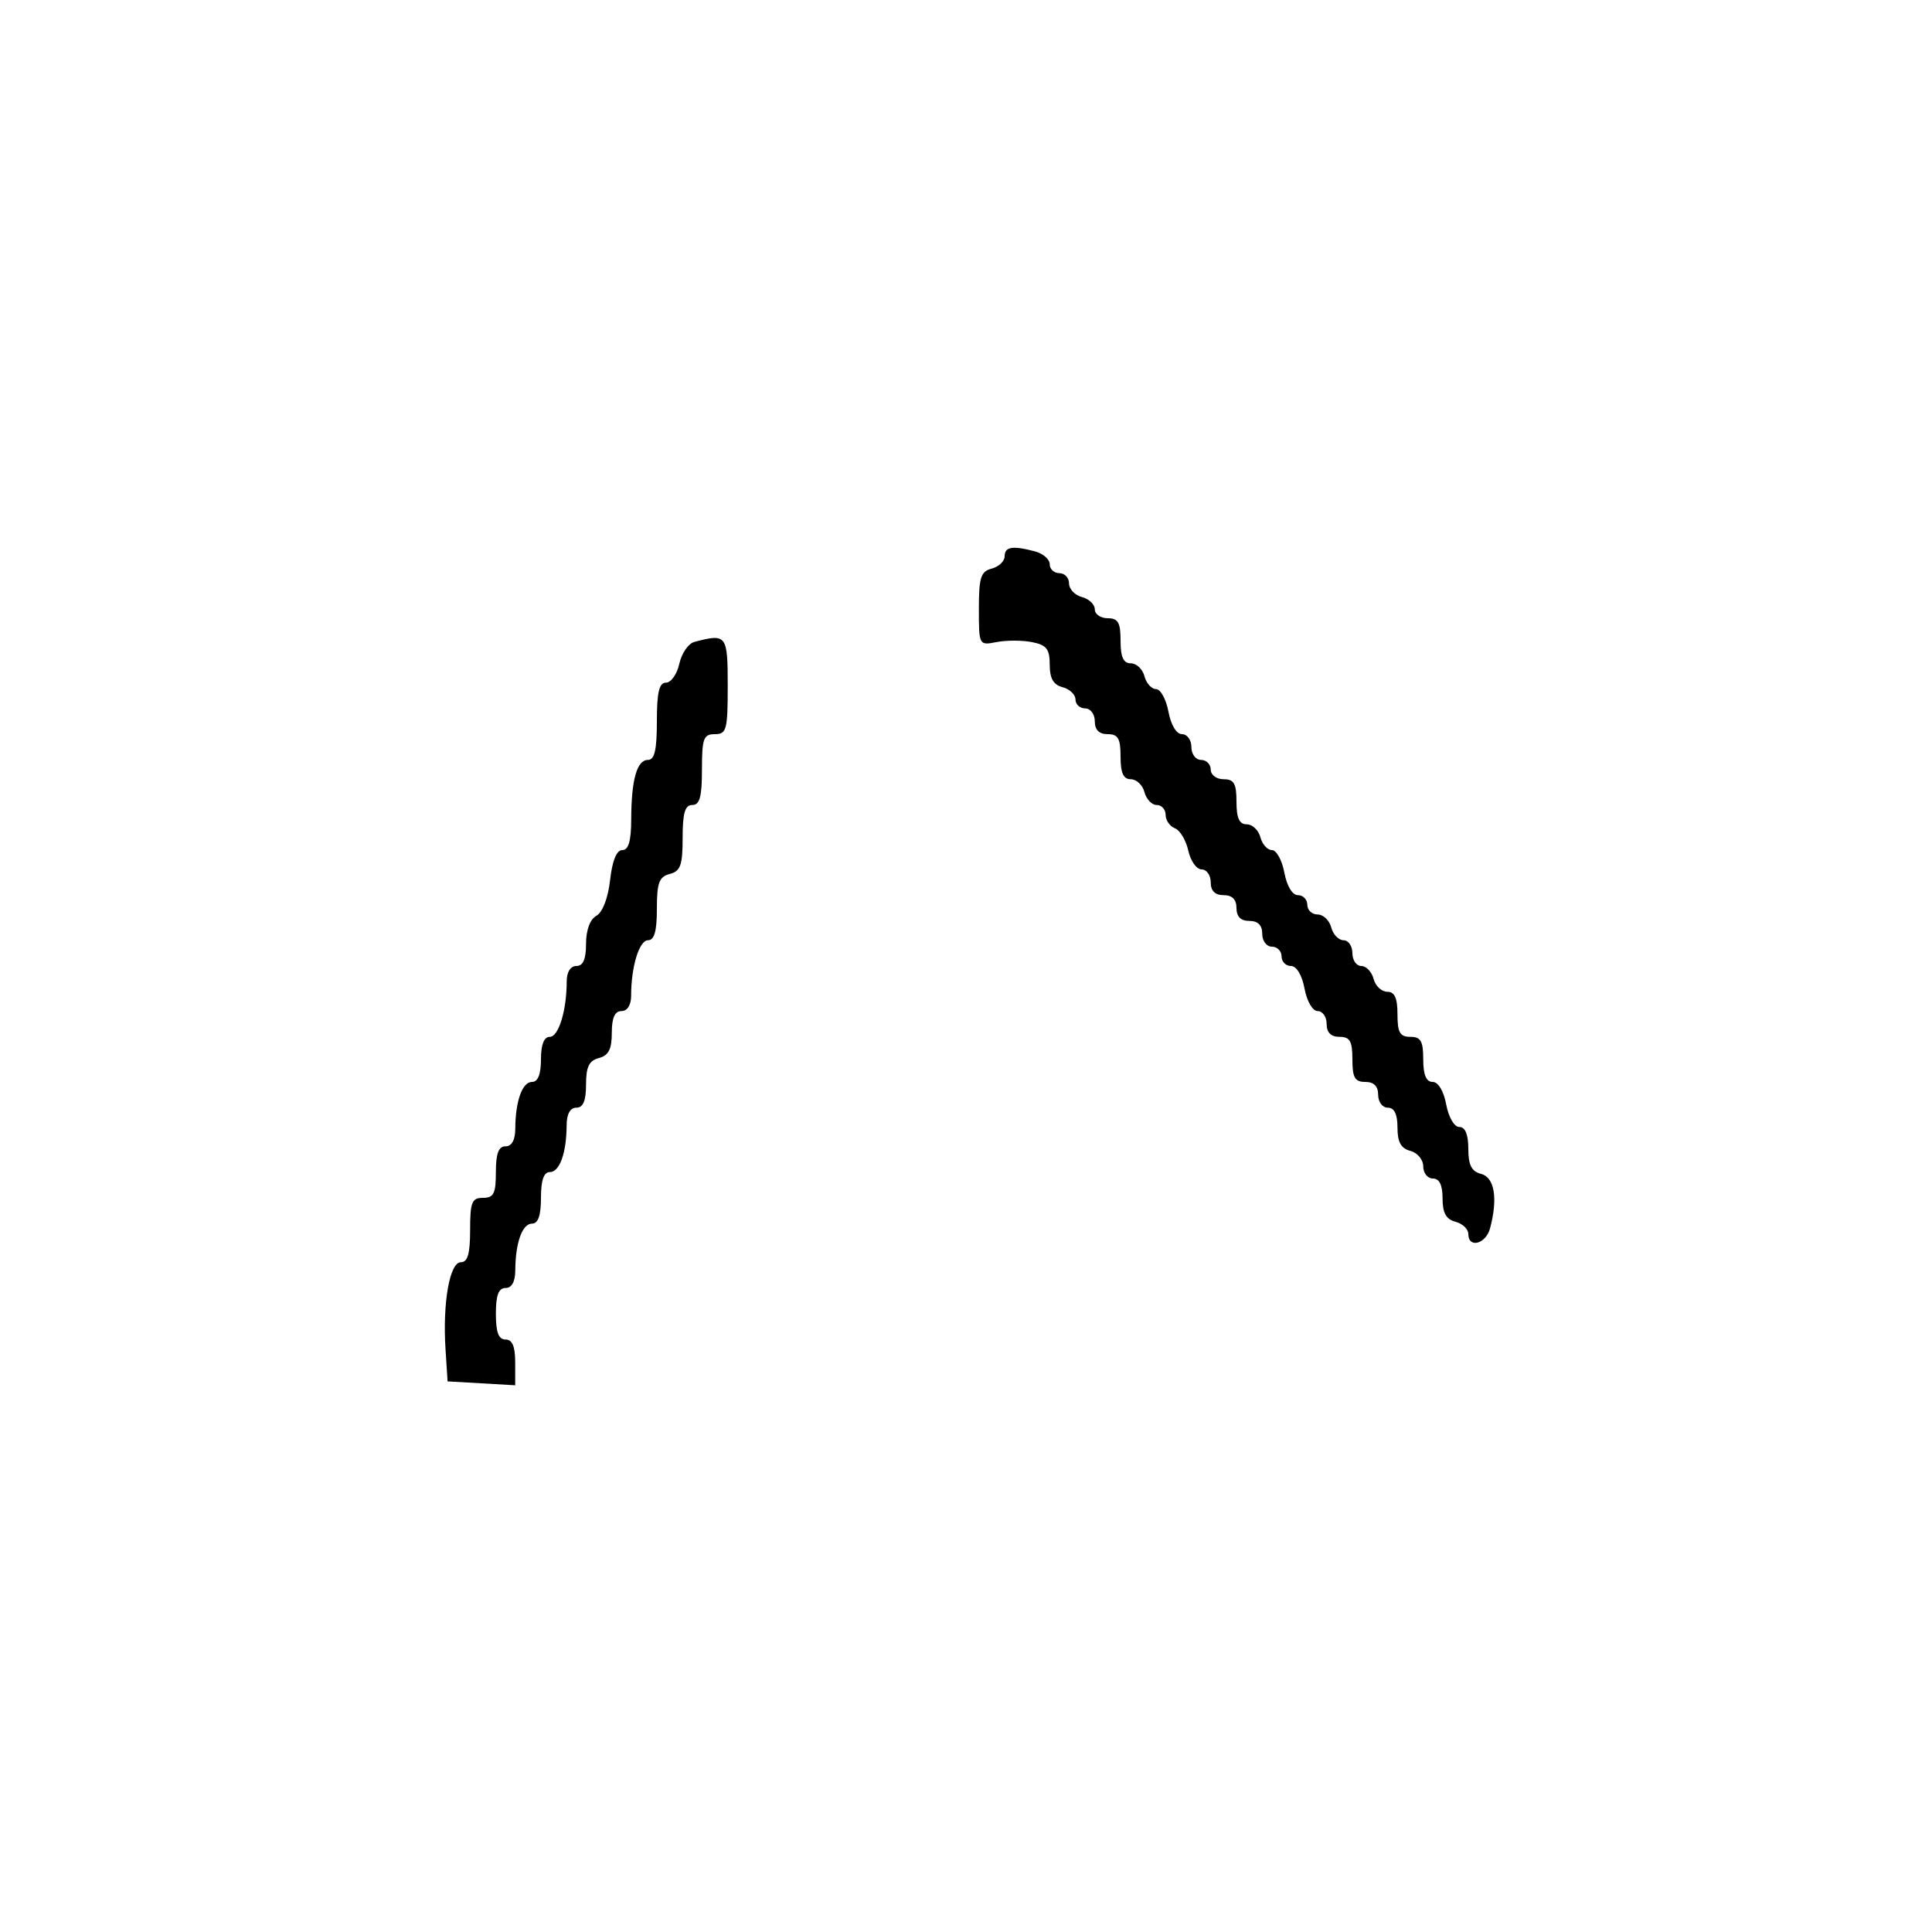 <svg xmlns="http://www.w3.org/2000/svg" width="300" height="300" viewBox="0 0 300 300" version="1.1">
	<path d="M 156 86.383 C 156 87.144, 155.100 88.002, 154 88.290 C 152.295 88.736, 152 89.654, 152 94.523 C 152 100.215, 152.009 100.231, 154.750 99.700 C 156.262 99.406, 158.738 99.410, 160.250 99.708 C 162.511 100.154, 163 100.778, 163 103.219 C 163 105.346, 163.567 106.335, 165 106.710 C 166.100 106.998, 167 107.856, 167 108.617 C 167 109.377, 167.675 110, 168.500 110 C 169.333 110, 170 110.889, 170 112 C 170 113.333, 170.667 114, 172 114 C 173.619 114, 174 114.667, 174 117.500 C 174 120.036, 174.439 121, 175.594 121 C 176.470 121, 177.423 121.900, 177.710 123 C 177.998 124.100, 178.856 125, 179.617 125 C 180.377 125, 181 125.689, 181 126.531 C 181 127.374, 181.648 128.311, 182.439 128.615 C 183.230 128.919, 184.166 130.479, 184.518 132.084 C 184.871 133.688, 185.798 135, 186.579 135 C 187.361 135, 188 135.900, 188 137 C 188 138.333, 188.667 139, 190 139 C 191.333 139, 192 139.667, 192 141 C 192 142.333, 192.667 143, 194 143 C 195.333 143, 196 143.667, 196 145 C 196 146.111, 196.667 147, 197.500 147 C 198.325 147, 199 147.675, 199 148.500 C 199 149.325, 199.655 150, 200.455 150 C 201.325 150, 202.173 151.405, 202.566 153.500 C 202.942 155.505, 203.816 157, 204.611 157 C 205.375 157, 206 157.900, 206 159 C 206 160.333, 206.667 161, 208 161 C 209.619 161, 210 161.667, 210 164.500 C 210 167.333, 210.381 168, 212 168 C 213.333 168, 214 168.667, 214 170 C 214 171.111, 214.667 172, 215.500 172 C 216.510 172, 217 173.010, 217 175.094 C 217 177.346, 217.544 178.329, 219 178.710 C 220.107 179, 221 180.074, 221 181.117 C 221 182.152, 221.675 183, 222.500 183 C 223.510 183, 224 184.010, 224 186.094 C 224 188.346, 224.544 189.329, 226 189.710 C 227.100 189.998, 228 190.856, 228 191.617 C 228 193.883, 230.717 193.184, 231.370 190.750 C 232.611 186.117, 232.080 182.834, 230 182.290 C 228.497 181.897, 228 180.926, 228 178.383 C 228 176.163, 227.523 175, 226.611 175 C 225.816 175, 224.942 173.505, 224.566 171.500 C 224.173 169.405, 223.325 168, 222.455 168 C 221.459 168, 221 166.896, 221 164.500 C 221 161.667, 220.619 161, 219 161 C 217.381 161, 217 160.333, 217 157.500 C 217 154.964, 216.561 154, 215.406 154 C 214.530 154, 213.577 153.100, 213.290 152 C 213.002 150.900, 212.144 150, 211.383 150 C 210.623 150, 210 149.100, 210 148 C 210 146.900, 209.377 146, 208.617 146 C 207.856 146, 206.998 145.100, 206.710 144 C 206.423 142.900, 205.470 142, 204.594 142 C 203.717 142, 203 141.325, 203 140.500 C 203 139.675, 202.345 139, 201.545 139 C 200.675 139, 199.827 137.595, 199.434 135.500 C 199.073 133.575, 198.205 132, 197.505 132 C 196.806 132, 195.998 131.100, 195.710 130 C 195.423 128.900, 194.470 128, 193.594 128 C 192.439 128, 192 127.036, 192 124.500 C 192 121.667, 191.619 121, 190 121 C 188.889 121, 188 120.333, 188 119.500 C 188 118.675, 187.325 118, 186.500 118 C 185.667 118, 185 117.111, 185 116 C 185 114.900, 184.345 114, 183.545 114 C 182.675 114, 181.827 112.595, 181.434 110.500 C 181.073 108.575, 180.205 107, 179.505 107 C 178.806 107, 177.998 106.100, 177.710 105 C 177.423 103.900, 176.470 103, 175.594 103 C 174.439 103, 174 102.036, 174 99.500 C 174 96.667, 173.619 96, 172 96 C 170.900 96, 170 95.377, 170 94.617 C 170 93.856, 169.100 92.998, 168 92.710 C 166.900 92.423, 166 91.470, 166 90.594 C 166 89.717, 165.325 89, 164.500 89 C 163.675 89, 163 88.377, 163 87.617 C 163 86.856, 161.988 85.962, 160.750 85.630 C 157.238 84.689, 156 84.885, 156 86.383 M 107.816 99.677 C 106.890 99.921, 105.842 101.444, 105.487 103.061 C 105.132 104.677, 104.202 106, 103.421 106 C 102.351 106, 102 107.482, 102 112 C 102 116.442, 101.641 118, 100.617 118 C 98.897 118, 98.031 121.077, 98.014 127.250 C 98.004 130.598, 97.596 132, 96.630 132 C 95.742 132, 95.076 133.635, 94.736 136.651 C 94.420 139.449, 93.572 141.660, 92.606 142.201 C 91.615 142.755, 91 144.421, 91 146.550 C 91 148.950, 90.544 150, 89.500 150 C 88.588 150, 88 150.931, 88 152.375 C 88 156.880, 86.746 161, 85.375 161 C 84.470 161, 84 162.197, 84 164.500 C 84 166.813, 83.531 168, 82.617 168 C 81.101 168, 80.035 170.968, 80.014 175.250 C 80.005 177.022, 79.466 178, 78.500 178 C 77.417 178, 77 179.111, 77 182 C 77 185.333, 76.667 186, 75 186 C 73.267 186, 73 186.667, 73 191 C 73 194.683, 72.621 196, 71.561 196 C 69.825 196, 68.717 202.281, 69.180 209.500 L 69.500 214.500 74.750 214.802 L 80 215.105 80 211.552 C 80 209.061, 79.552 208, 78.500 208 C 77.417 208, 77 206.889, 77 204 C 77 201.111, 77.417 200, 78.500 200 C 79.466 200, 80.005 199.022, 80.014 197.250 C 80.035 192.968, 81.101 190, 82.617 190 C 83.564 190, 84 188.739, 84 186 C 84 183.261, 84.436 182, 85.383 182 C 86.899 182, 87.965 179.032, 87.986 174.750 C 87.995 172.978, 88.534 172, 89.500 172 C 90.555 172, 91 170.934, 91 168.406 C 91 165.654, 91.468 164.690, 93 164.290 C 94.503 163.897, 95 162.926, 95 160.383 C 95 158.043, 95.462 157, 96.500 157 C 97.412 157, 98 156.069, 98 154.625 C 98 150.120, 99.254 146, 100.625 146 C 101.604 146, 102 144.593, 102 141.117 C 102 137.074, 102.344 136.143, 104 135.710 C 105.670 135.274, 106 134.346, 106 130.094 C 106 126.233, 106.363 125, 107.500 125 C 108.652 125, 109 123.722, 109 119.500 C 109 114.667, 109.242 114, 111 114 C 112.822 114, 113 113.333, 113 106.500 C 113 98.572, 112.833 98.352, 107.816 99.677" stroke="none" fill="black" fill-rule="evenodd"/>
</svg>